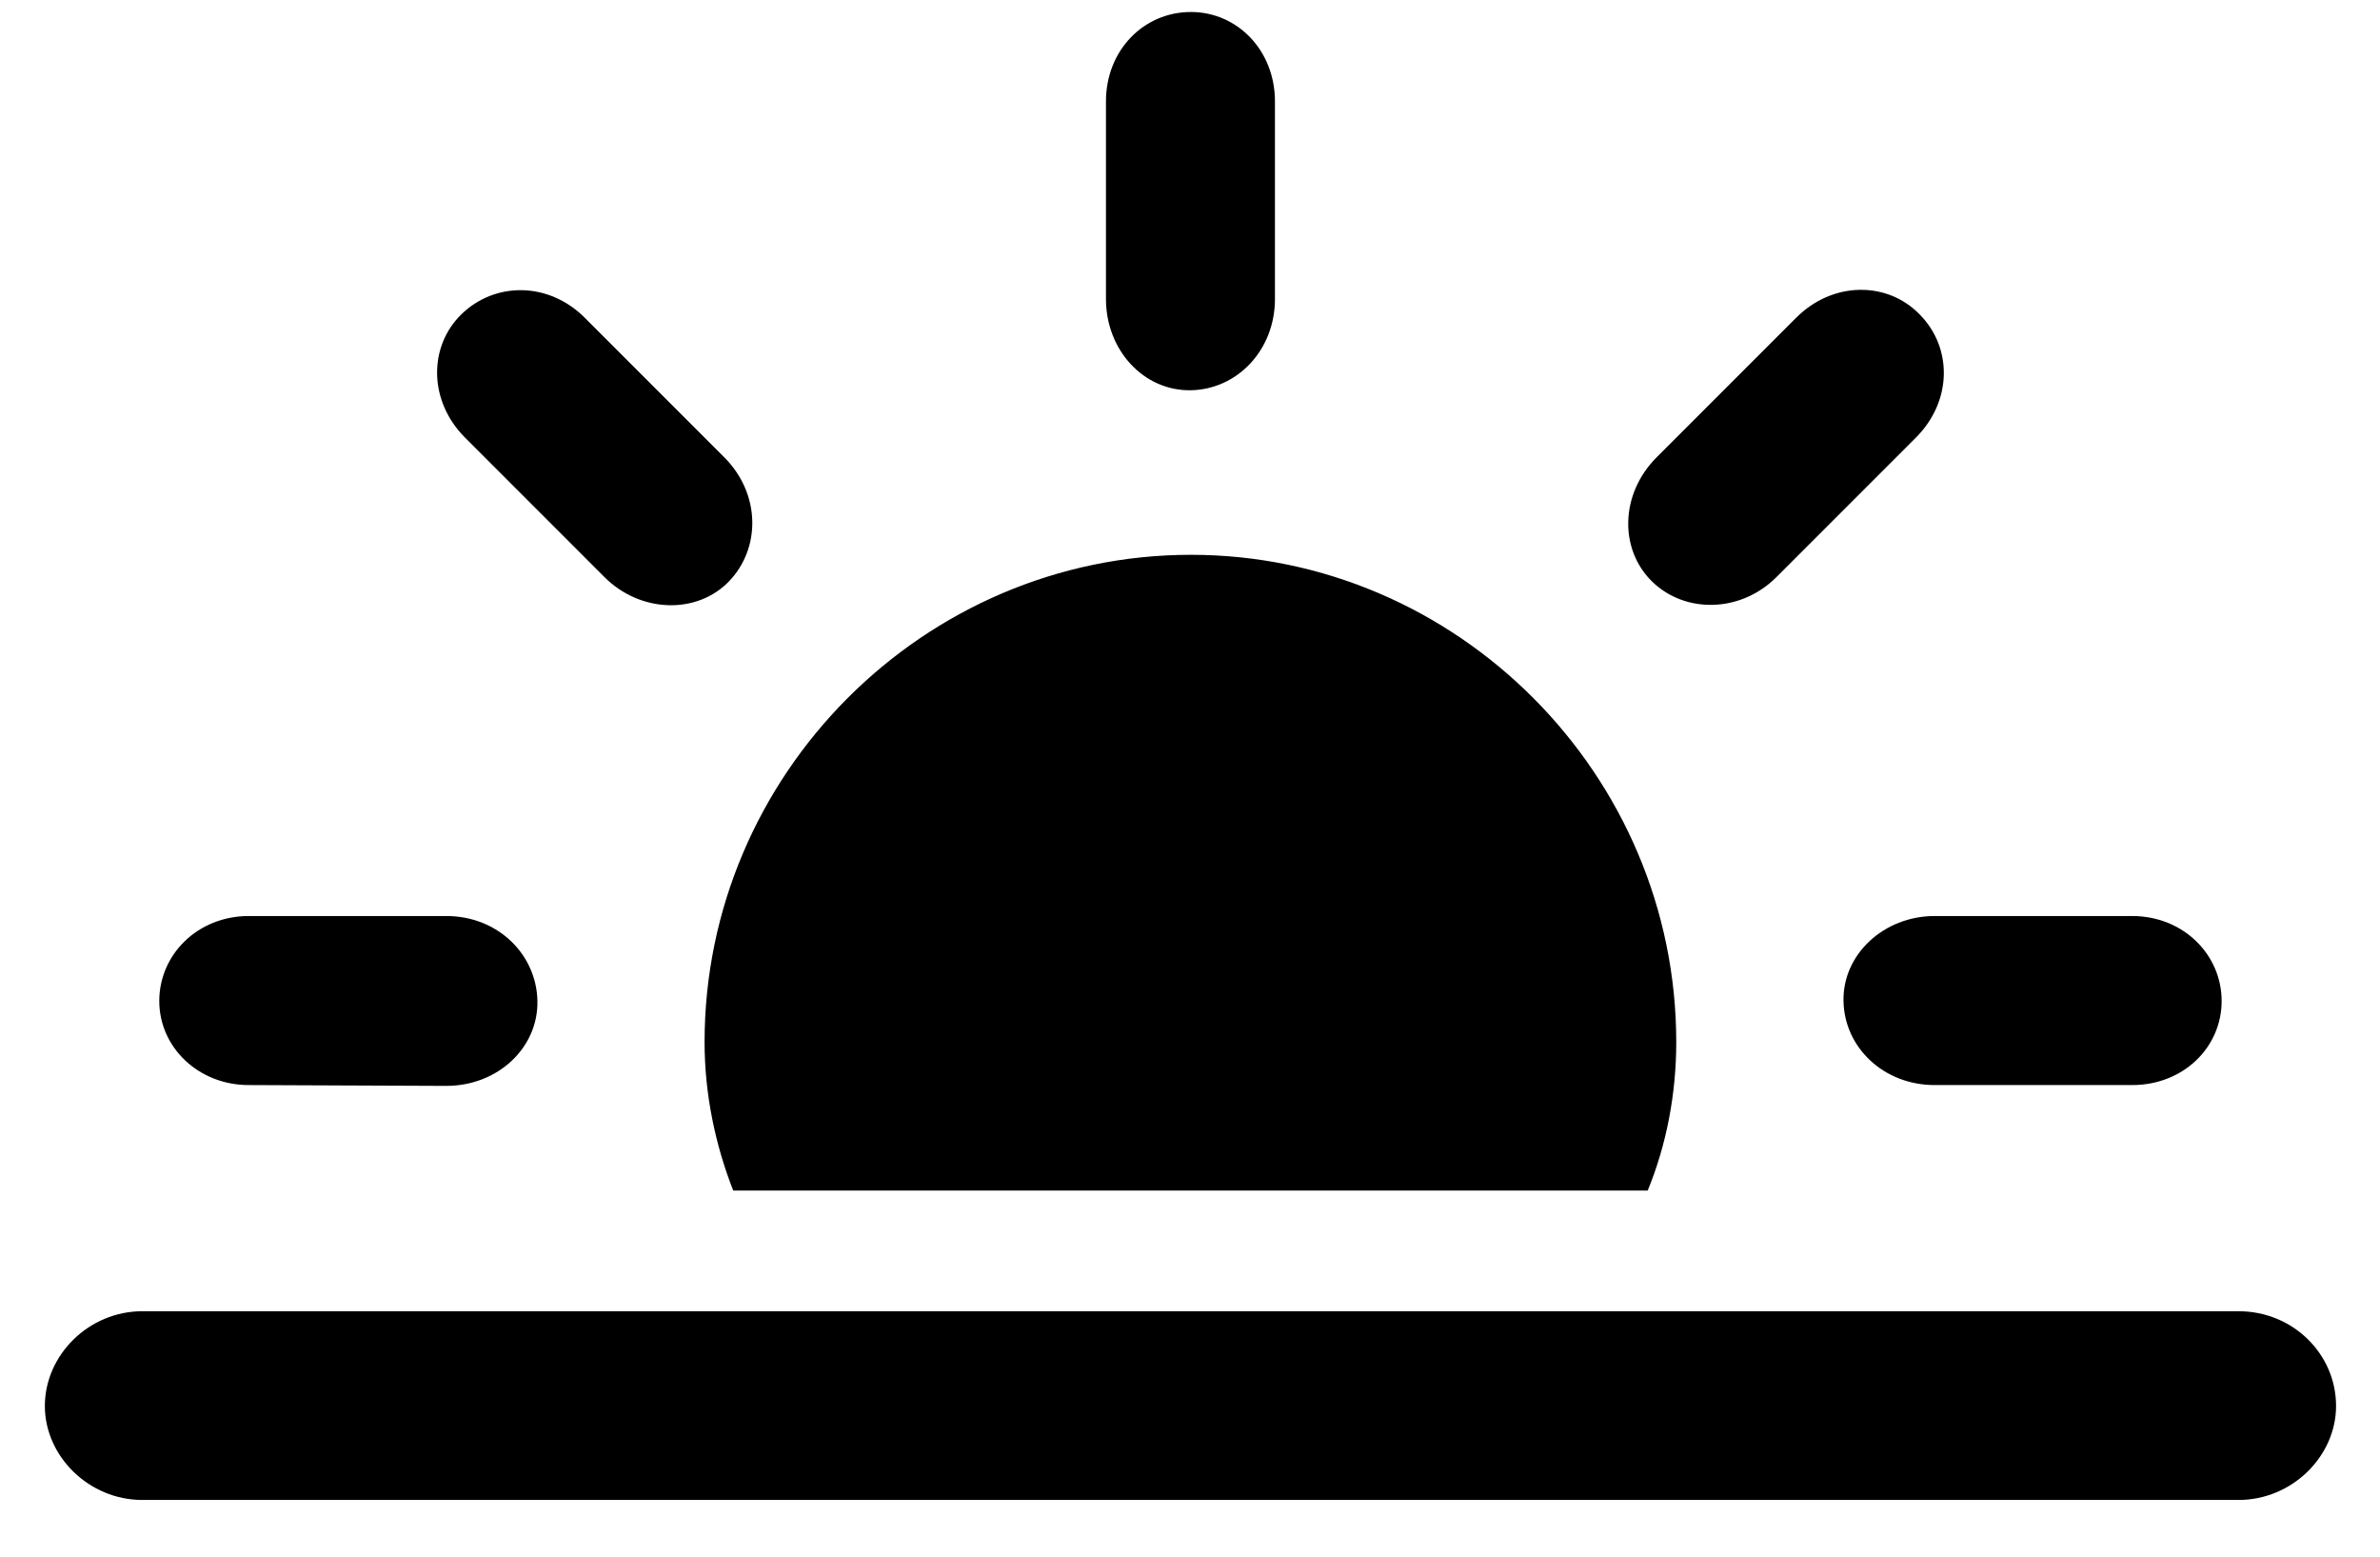 <svg width="26" height="17" viewBox="0 0 26 17" fill="none" xmlns="http://www.w3.org/2000/svg">
<path d="M13.01 4.262C13.518 4.252 13.928 3.822 13.928 3.266V1.107C13.928 0.551 13.518 0.131 13.01 0.131C12.492 0.131 12.082 0.551 12.082 1.107V3.266C12.082 3.822 12.492 4.271 13.01 4.262ZM18.049 6.352C18.41 6.703 19.016 6.693 19.406 6.303L20.93 4.779C21.33 4.379 21.33 3.793 20.969 3.432C20.617 3.07 20.021 3.07 19.621 3.471L18.098 4.994C17.697 5.395 17.688 6 18.049 6.352ZM6.604 6.303C6.994 6.693 7.609 6.713 7.961 6.352C8.312 5.99 8.312 5.395 7.912 4.994L6.389 3.471C5.988 3.07 5.402 3.08 5.041 3.432C4.68 3.783 4.68 4.379 5.08 4.779L6.604 6.303ZM18.312 11.381C18.312 8.461 15.92 6.059 13.01 6.059C10.09 6.059 7.697 8.461 7.697 11.381C7.697 11.947 7.814 12.504 8.01 13.002H18C18.205 12.504 18.312 11.947 18.312 11.381ZM2.717 11.85L4.875 11.859C5.441 11.859 5.881 11.44 5.871 10.932C5.861 10.424 5.441 10.004 4.875 10.004H2.717C2.16 10.004 1.74 10.424 1.74 10.932C1.74 11.44 2.17 11.85 2.717 11.85ZM21.135 11.85H23.293C23.85 11.85 24.27 11.44 24.27 10.932C24.27 10.424 23.85 10.004 23.293 10.004H21.135C20.578 10.004 20.129 10.424 20.139 10.932C20.148 11.44 20.578 11.85 21.135 11.85ZM1.555 16.381H24.455C25.041 16.381 25.52 15.902 25.52 15.355C25.52 14.789 25.051 14.32 24.455 14.32H1.555C0.969 14.32 0.49 14.799 0.49 15.355C0.49 15.902 0.969 16.381 1.555 16.381Z" fill="currentColor"/>
</svg>
